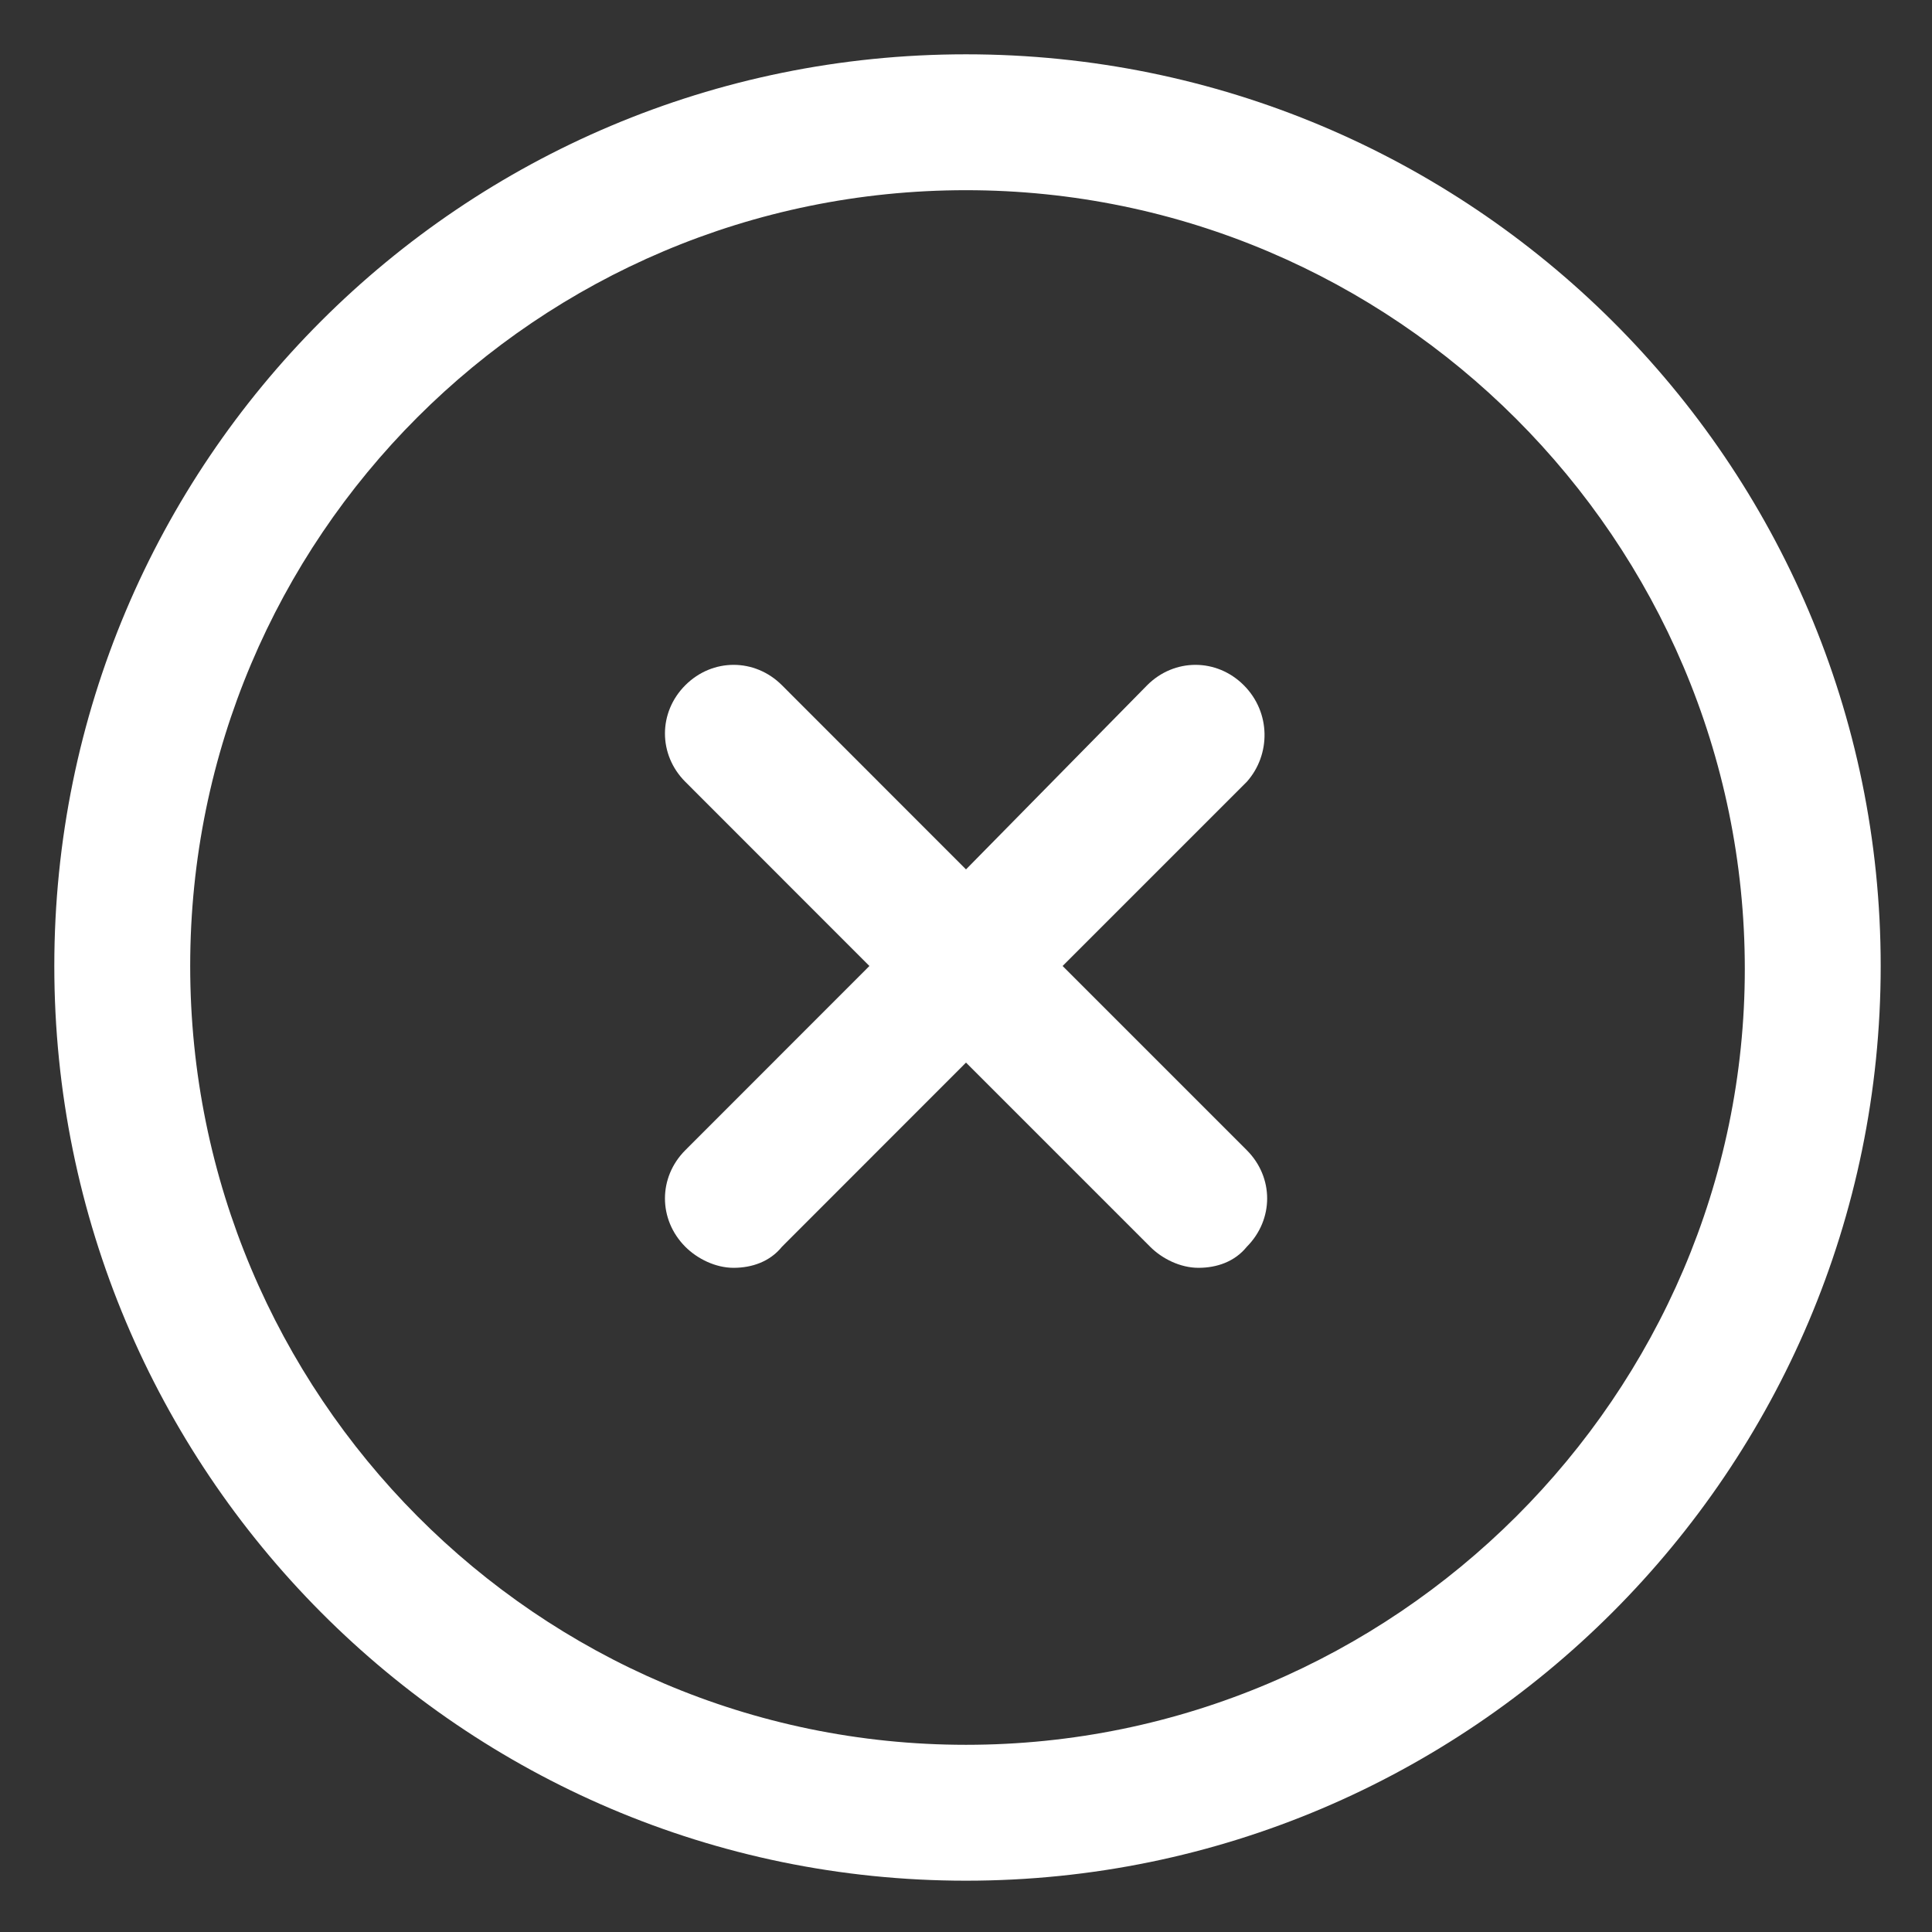 <svg width="18" height="18" viewBox="0 0 18 18" fill="none" xmlns="http://www.w3.org/2000/svg">
<rect x="0" y="0" width="18" height="18" fill="#333333" stroke="none"/>
<g clip-path="url(#clip0_587_429)">
<path d="M9 0.506C4.303 0.506 0.506 4.303 0.506 9C0.506 13.697 4.303 17.522 9 17.522C13.697 17.522 17.522 13.697 17.522 9C17.522 4.303 13.697 0.506 9 0.506ZM9 16.256C5.006 16.256 1.772 12.994 1.772 9C1.772 5.006 5.006 1.772 9 1.772C12.994 1.772 16.256 5.034 16.256 9.028C16.256 12.994 12.994 16.256 9 16.256Z" fill="white"/>
<path d="M11.588 6.384C11.335 6.131 10.941 6.131 10.688 6.384L9 8.1L7.285 6.384C7.032 6.131 6.638 6.131 6.385 6.384C6.132 6.637 6.132 7.031 6.385 7.284L8.1 9L6.385 10.716C6.132 10.969 6.132 11.362 6.385 11.616C6.497 11.728 6.666 11.812 6.835 11.812C7.003 11.812 7.172 11.756 7.285 11.616L9 9.9L10.716 11.616C10.828 11.728 10.997 11.812 11.166 11.812C11.335 11.812 11.503 11.756 11.616 11.616C11.869 11.362 11.869 10.969 11.616 10.716L9.9 9L11.616 7.284C11.841 7.031 11.841 6.637 11.588 6.384Z" fill="white"/>
</g>
<defs>
<clipPath id="clip0_587_429">
<rect width="18" height="18" fill="white"/>
</clipPath>
</defs>
</svg>
